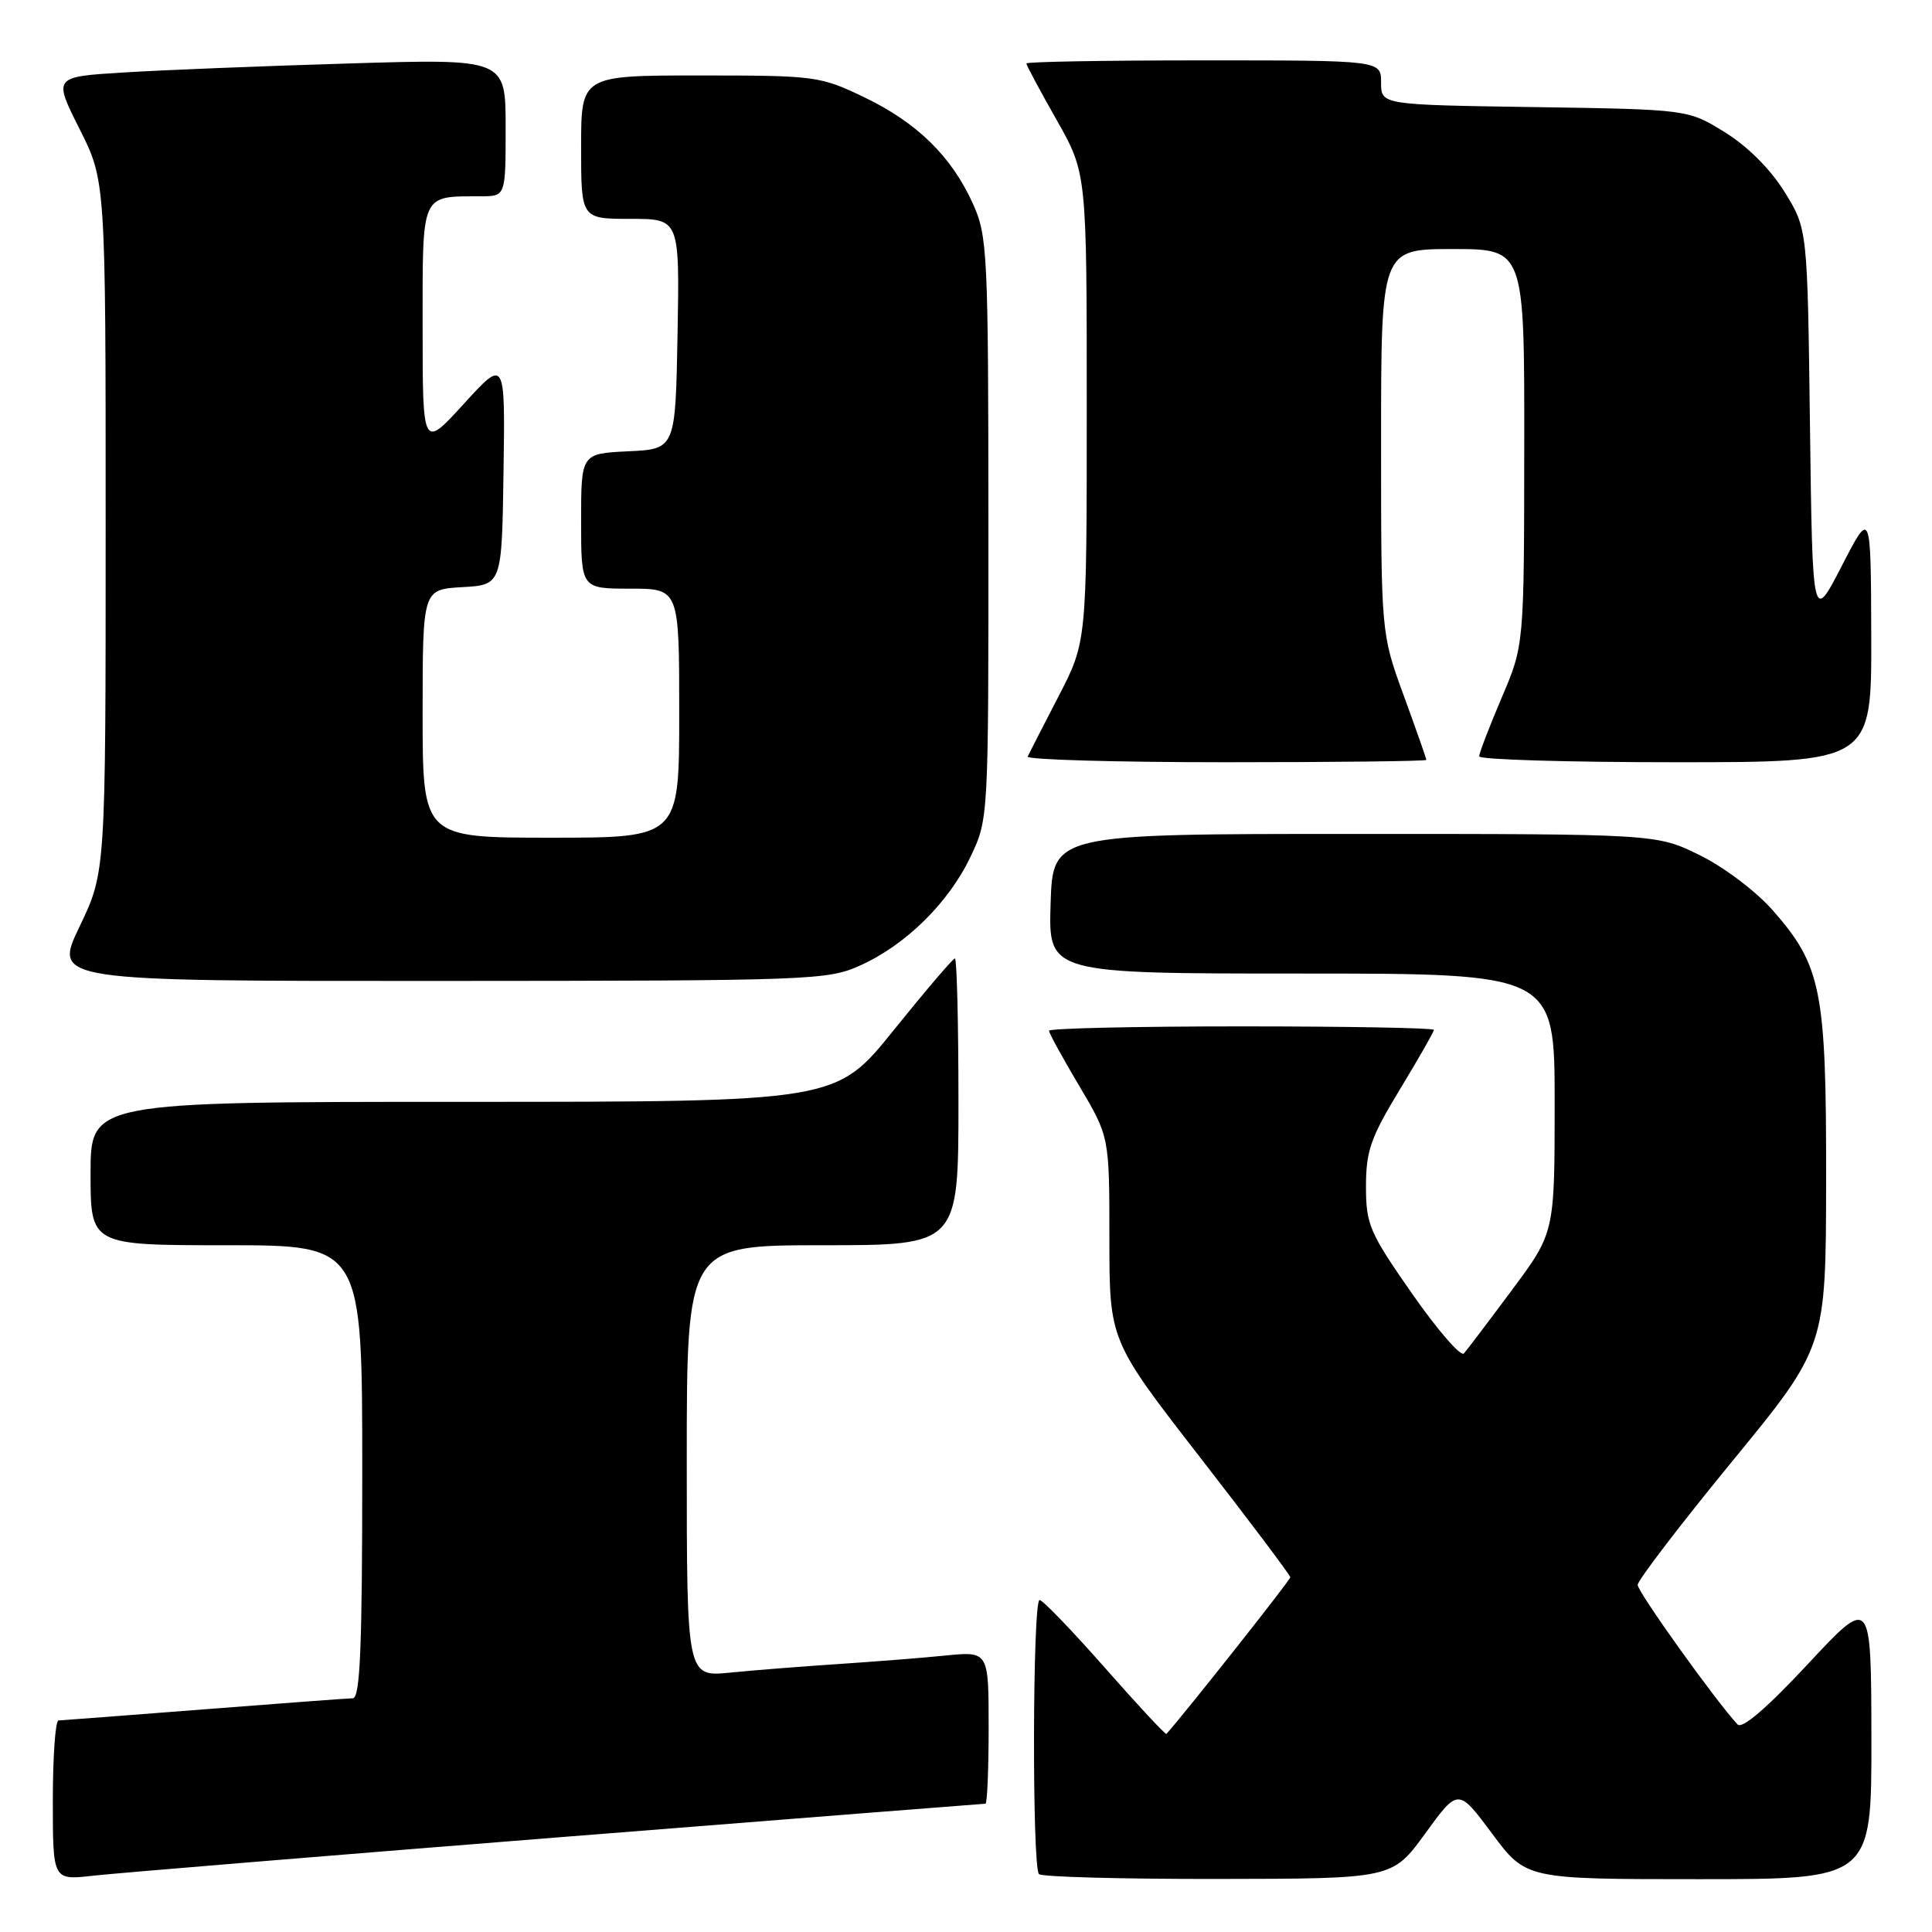 <?xml version="1.0" encoding="UTF-8" standalone="no"?>
<!DOCTYPE svg PUBLIC "-//W3C//DTD SVG 1.1//EN" "http://www.w3.org/Graphics/SVG/1.1/DTD/svg11.dtd" >
<svg xmlns="http://www.w3.org/2000/svg" xmlns:xlink="http://www.w3.org/1999/xlink" version="1.1" viewBox="0 0 256 256">
 <g >
 <path fill="currentColor"
d=" M 73.83 243.47 C 104.81 241.01 130.35 239.00 130.58 239.00 C 130.81 239.00 131.00 234.46 131.00 228.90 C 131.00 218.80 131.00 218.80 125.25 219.37 C 122.09 219.69 115.67 220.19 111.00 220.50 C 106.33 220.81 99.91 221.31 96.75 221.63 C 91.00 222.20 91.00 222.20 91.00 193.60 C 91.00 165.00 91.00 165.00 109.00 165.00 C 127.00 165.00 127.00 165.00 127.00 146.00 C 127.00 135.55 126.79 127.00 126.53 127.00 C 126.27 127.00 122.63 131.28 118.42 136.50 C 110.78 146.00 110.78 146.00 61.39 146.00 C 12.00 146.00 12.00 146.00 12.00 155.50 C 12.00 165.00 12.00 165.00 30.00 165.00 C 48.00 165.00 48.00 165.00 48.00 195.00 C 48.00 218.32 47.72 225.01 46.75 225.03 C 46.06 225.04 37.17 225.71 27.00 226.50 C 16.82 227.29 8.16 227.96 7.75 227.97 C 7.34 227.99 7.00 232.76 7.00 238.57 C 7.00 249.14 7.00 249.14 12.25 248.55 C 15.14 248.22 42.85 245.93 73.83 243.47 Z  M 188.86 242.93 C 193.22 236.93 193.22 236.93 197.71 242.96 C 202.20 249.00 202.20 249.00 225.10 249.00 C 248.00 249.00 248.00 249.00 247.97 230.25 C 247.94 211.50 247.94 211.50 239.55 220.50 C 234.15 226.30 230.84 229.14 230.24 228.50 C 227.33 225.38 217.00 210.94 217.00 210.01 C 217.00 209.41 222.61 202.07 229.47 193.70 C 241.94 178.50 241.94 178.50 241.97 156.43 C 242.00 131.21 241.36 127.97 234.89 120.61 C 232.68 118.10 228.40 114.87 225.21 113.31 C 219.50 110.50 219.50 110.50 179.50 110.50 C 139.50 110.50 139.50 110.50 139.21 119.75 C 138.92 129.00 138.92 129.00 172.46 129.00 C 206.00 129.00 206.00 129.00 206.00 146.16 C 206.00 163.32 206.00 163.32 200.36 170.91 C 197.26 175.08 194.38 178.88 193.97 179.34 C 193.56 179.80 190.47 176.23 187.11 171.42 C 181.45 163.30 181.00 162.26 181.00 157.21 C 181.00 152.51 181.62 150.73 185.50 144.34 C 187.97 140.26 190.00 136.72 190.00 136.46 C 190.00 136.21 178.53 136.00 164.50 136.00 C 150.47 136.00 139.00 136.26 139.00 136.58 C 139.00 136.89 140.80 140.18 143.00 143.88 C 147.00 150.62 147.00 150.62 147.00 164.12 C 147.00 177.62 147.00 177.62 158.98 193.06 C 165.57 201.55 170.97 208.72 170.97 209.00 C 170.98 209.36 157.05 226.97 154.56 229.75 C 154.43 229.89 150.77 225.95 146.42 221.01 C 142.06 216.06 138.16 212.01 137.75 212.01 C 136.82 212.00 136.74 247.41 137.67 248.33 C 138.03 248.70 148.72 248.99 161.42 248.97 C 184.50 248.94 184.50 248.94 188.86 242.93 Z  M 114.00 127.92 C 120.04 125.20 125.73 119.58 128.61 113.50 C 130.98 108.51 130.98 108.45 130.97 70.00 C 130.96 33.44 130.85 31.27 128.92 27.00 C 126.08 20.72 121.51 16.24 114.50 12.88 C 108.67 10.08 108.04 10.00 92.75 10.00 C 77.00 10.00 77.00 10.00 77.00 19.50 C 77.00 29.00 77.00 29.00 83.53 29.00 C 90.05 29.00 90.05 29.00 89.78 44.25 C 89.50 59.50 89.50 59.50 83.25 59.80 C 77.00 60.10 77.00 60.10 77.00 69.05 C 77.00 78.00 77.00 78.00 83.50 78.00 C 90.00 78.00 90.00 78.00 90.00 94.50 C 90.00 111.00 90.00 111.00 73.00 111.00 C 56.00 111.00 56.00 111.00 56.00 94.55 C 56.00 78.10 56.00 78.10 61.25 77.80 C 66.50 77.50 66.50 77.50 66.72 62.50 C 66.94 47.50 66.94 47.50 61.47 53.50 C 56.00 59.50 56.00 59.50 56.00 43.37 C 56.00 25.32 55.68 26.05 63.75 26.01 C 67.00 26.00 67.00 26.00 67.00 16.89 C 67.00 7.78 67.00 7.78 46.25 8.41 C 34.84 8.75 21.35 9.29 16.28 9.61 C 7.07 10.18 7.07 10.18 10.53 17.07 C 14.00 23.95 14.00 23.95 14.00 69.75 C 14.00 115.56 14.00 115.56 10.54 122.78 C 7.08 130.00 7.08 130.00 58.29 129.98 C 107.61 129.96 109.67 129.88 114.00 127.92 Z  M 189.00 100.69 C 189.00 100.52 187.65 96.68 186.00 92.16 C 183.00 83.94 183.00 83.94 183.00 58.47 C 183.00 33.00 183.00 33.00 192.50 33.00 C 202.00 33.00 202.00 33.00 201.97 59.25 C 201.95 85.50 201.95 85.50 198.97 92.47 C 197.34 96.31 196.00 99.79 196.00 100.22 C 196.00 100.65 207.70 101.00 222.00 101.00 C 248.00 101.00 248.00 101.00 247.95 84.25 C 247.90 67.50 247.90 67.50 244.04 75.00 C 240.17 82.50 240.17 82.50 239.83 56.42 C 239.50 30.34 239.50 30.34 236.47 25.44 C 234.60 22.42 231.58 19.40 228.56 17.53 C 223.67 14.50 223.67 14.50 203.33 14.19 C 183.00 13.89 183.00 13.89 183.00 10.94 C 183.00 8.00 183.00 8.00 159.50 8.00 C 146.57 8.00 136.00 8.18 136.00 8.41 C 136.00 8.64 137.80 12.00 140.00 15.88 C 144.00 22.94 144.00 22.94 144.00 53.99 C 144.00 85.05 144.00 85.05 140.26 92.27 C 138.20 96.25 136.36 99.84 136.17 100.25 C 135.99 100.66 147.80 101.00 162.42 101.00 C 177.04 101.00 189.00 100.86 189.00 100.69 Z "/>
</g>
</svg>